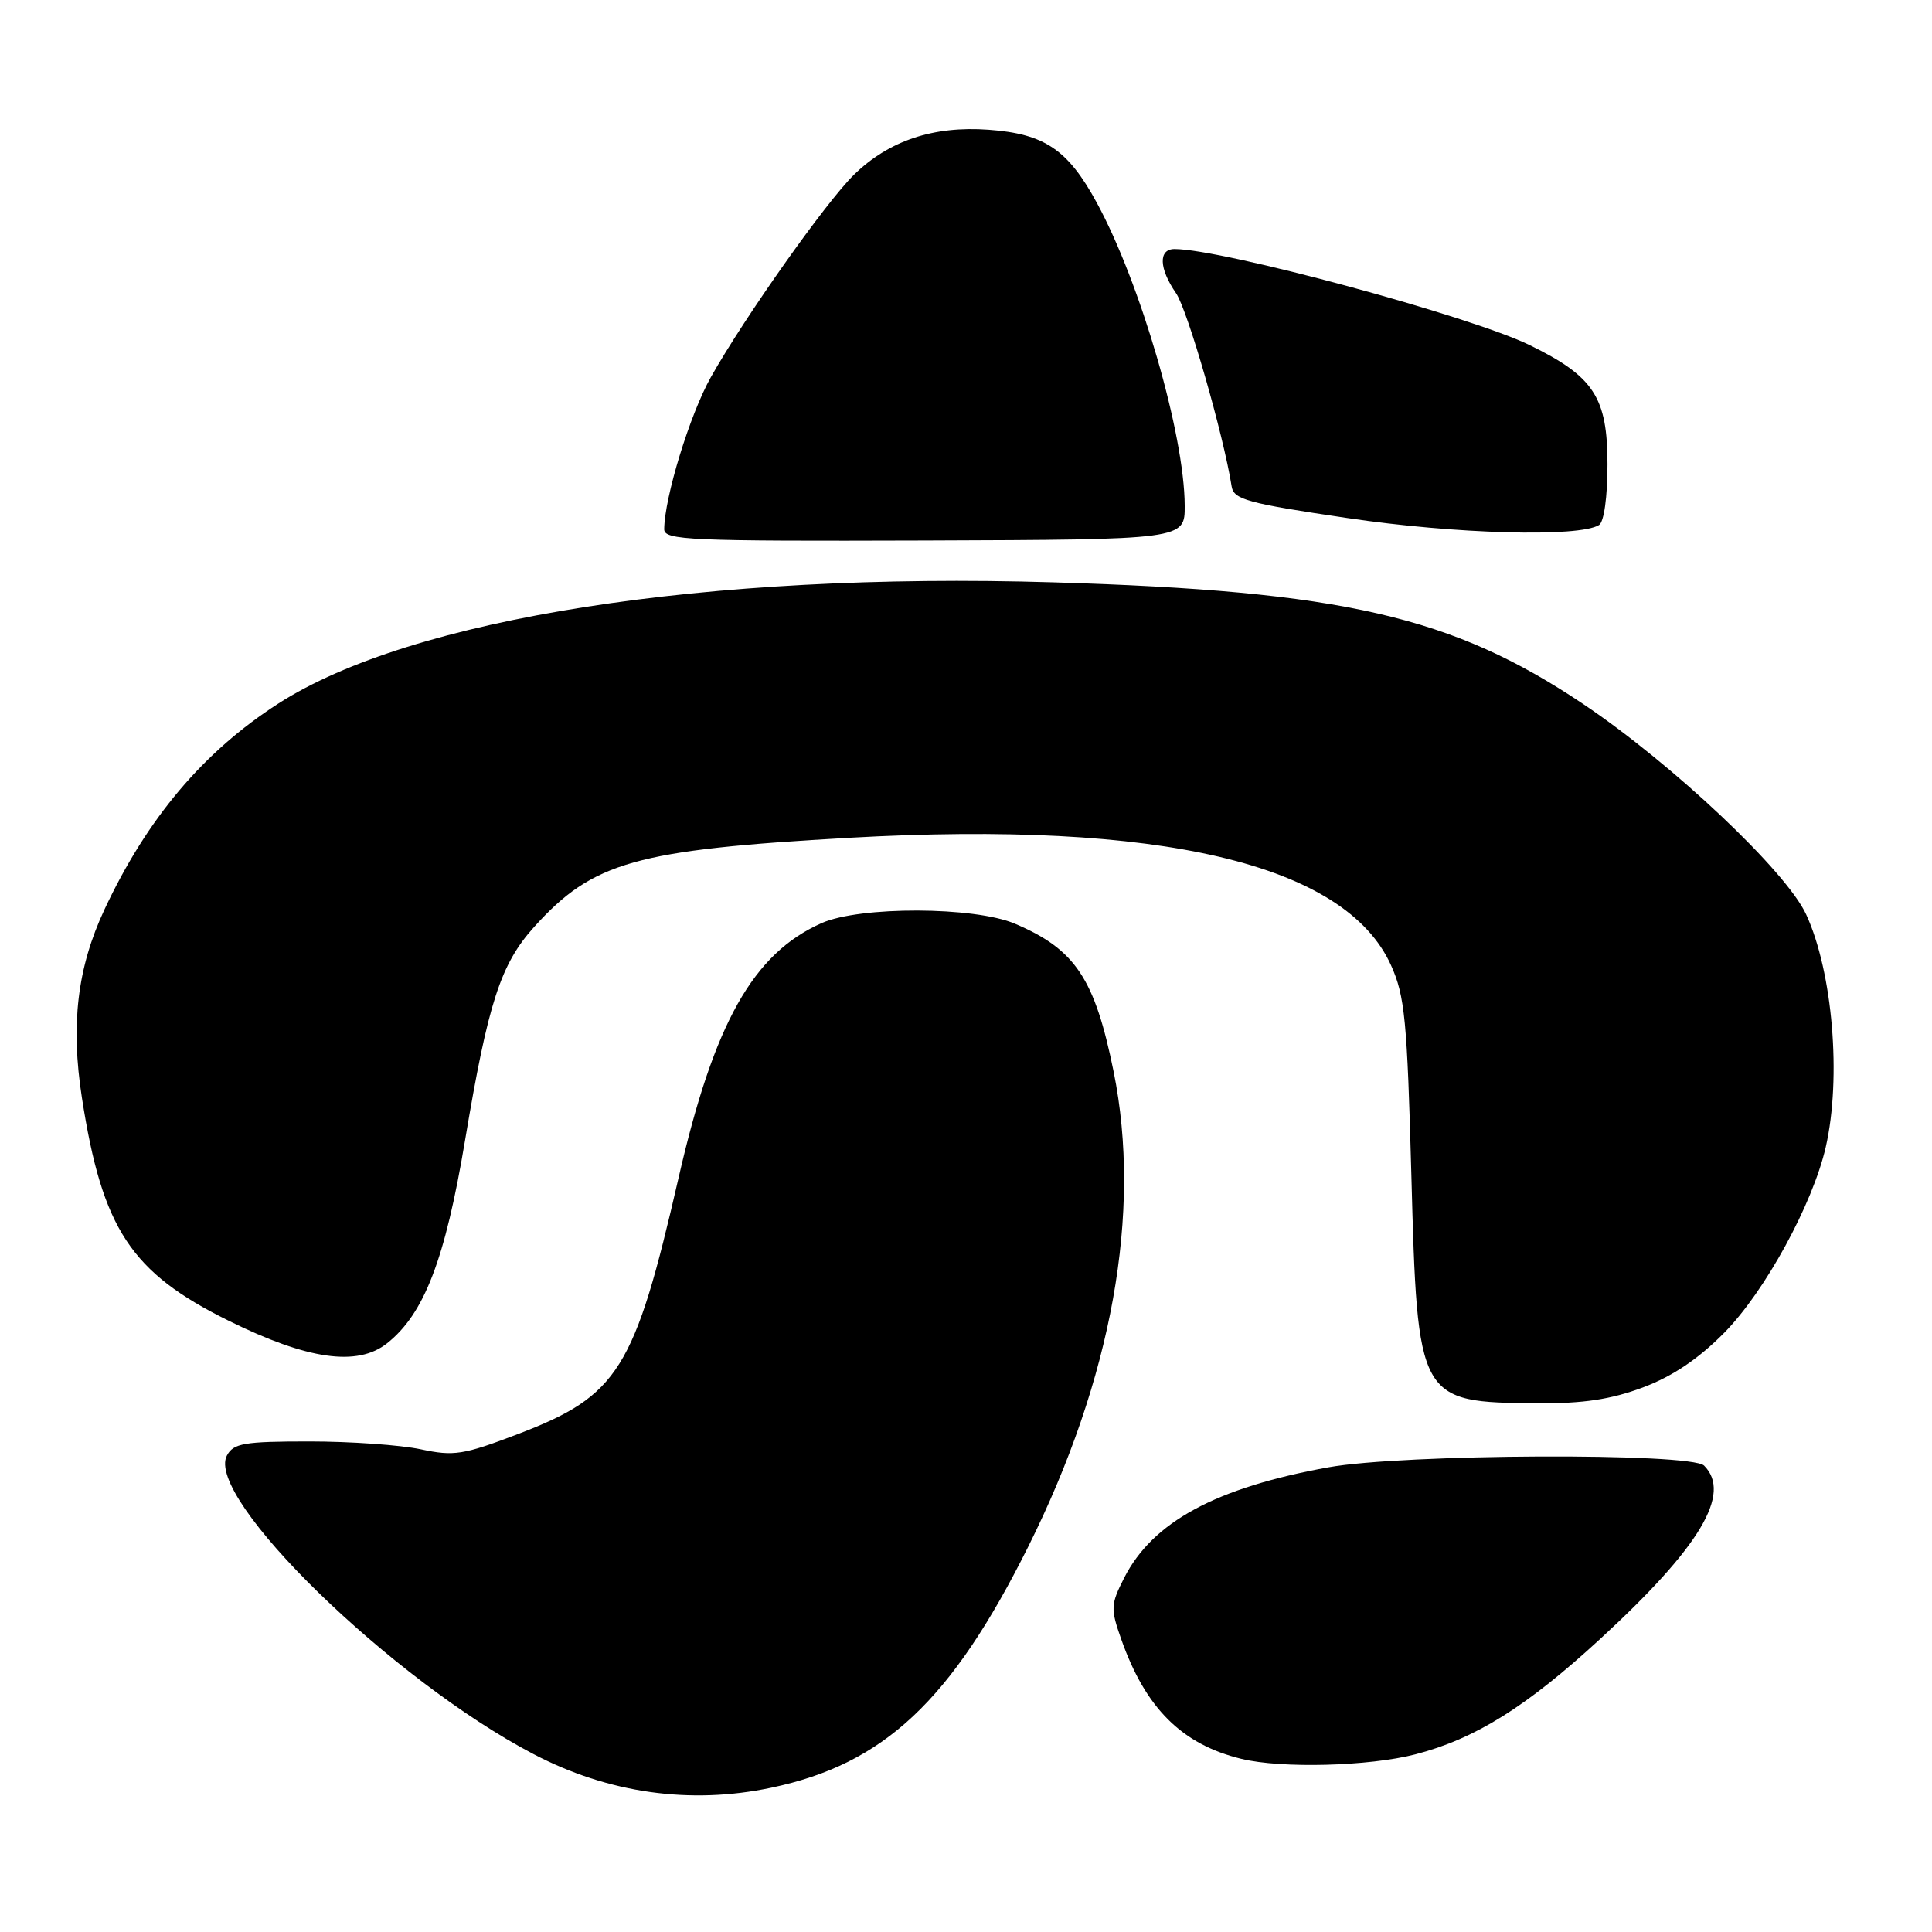 <?xml version="1.0" encoding="UTF-8" standalone="no"?>
<!DOCTYPE svg PUBLIC "-//W3C//DTD SVG 1.1//EN" "http://www.w3.org/Graphics/SVG/1.1/DTD/svg11.dtd" >
<svg xmlns="http://www.w3.org/2000/svg" xmlns:xlink="http://www.w3.org/1999/xlink" version="1.1" viewBox="0 0 256 256">
 <g >
 <path fill="currentColor"
d=" M 102.20 236.88 C 117.13 233.74 126.03 225.39 136.23 204.97 C 147.35 182.69 151.33 160.59 147.56 141.99 C 145.06 129.66 142.49 125.80 134.49 122.40 C 129.11 120.11 113.95 120.06 108.86 122.32 C 99.79 126.35 94.61 135.57 89.92 156.04 C 84.07 181.53 81.94 184.94 68.63 190.02 C 61.37 192.79 60.15 192.98 55.76 192.04 C 53.09 191.47 46.44 191.00 40.99 191.00 C 32.34 191.00 30.94 191.24 30.07 192.86 C 27.10 198.43 51.91 222.60 70.68 232.42 C 80.59 237.61 91.46 239.15 102.20 236.88 Z  M 187.54 232.46 C 195.46 230.41 202.25 226.17 212.03 217.17 C 225.27 204.99 229.51 197.91 225.80 194.20 C 224.07 192.47 185.84 192.64 176.00 194.43 C 161.10 197.13 152.75 201.65 148.97 209.05 C 147.17 212.59 147.14 213.15 148.56 217.18 C 151.78 226.34 156.60 231.14 164.50 233.06 C 169.79 234.35 181.40 234.05 187.54 232.46 Z  M 217.68 183.85 C 221.62 182.37 225.03 180.08 228.47 176.60 C 233.86 171.14 240.19 159.55 241.92 152.00 C 244.02 142.82 242.85 128.82 239.33 121.18 C 236.72 115.48 221.64 101.25 209.80 93.30 C 192.42 81.64 177.94 78.31 139.50 77.16 C 93.56 75.78 54.52 81.89 36.89 93.22 C 26.95 99.61 19.50 108.44 13.84 120.52 C 10.24 128.22 9.34 135.76 10.86 145.50 C 13.56 162.86 17.35 168.61 30.31 175.01 C 40.75 180.17 47.36 181.11 51.28 178.00 C 56.20 174.11 58.98 166.90 61.62 151.11 C 64.68 132.84 66.33 127.75 70.79 122.81 C 78.57 114.20 84.21 112.61 112.57 111.01 C 153.76 108.69 178.26 114.46 184.32 127.91 C 186.15 131.96 186.46 135.20 187.01 155.64 C 187.82 185.67 187.90 185.81 203.71 185.94 C 209.79 185.98 213.42 185.44 217.68 183.85 Z  M 156.98 67.00 C 156.95 57.59 151.12 37.50 145.34 26.88 C 141.50 19.81 138.41 17.73 130.98 17.19 C 123.68 16.66 117.77 18.64 113.15 23.16 C 109.43 26.80 98.66 42.03 94.18 50.00 C 91.41 54.94 88.05 65.88 88.01 70.12 C 88.00 71.58 91.33 71.72 122.50 71.62 C 157.00 71.50 157.00 71.50 156.98 67.00 Z  M 211.88 69.57 C 212.54 69.16 213.00 65.87 213.00 61.52 C 213.00 52.66 211.20 49.89 202.71 45.74 C 194.89 41.90 161.97 33.00 155.63 33.00 C 153.48 33.00 153.56 35.56 155.83 38.85 C 157.36 41.07 162.12 57.61 163.20 64.46 C 163.48 66.19 165.30 66.69 178.51 68.64 C 192.80 70.77 209.21 71.22 211.88 69.57 Z "/>
</g>
</svg>